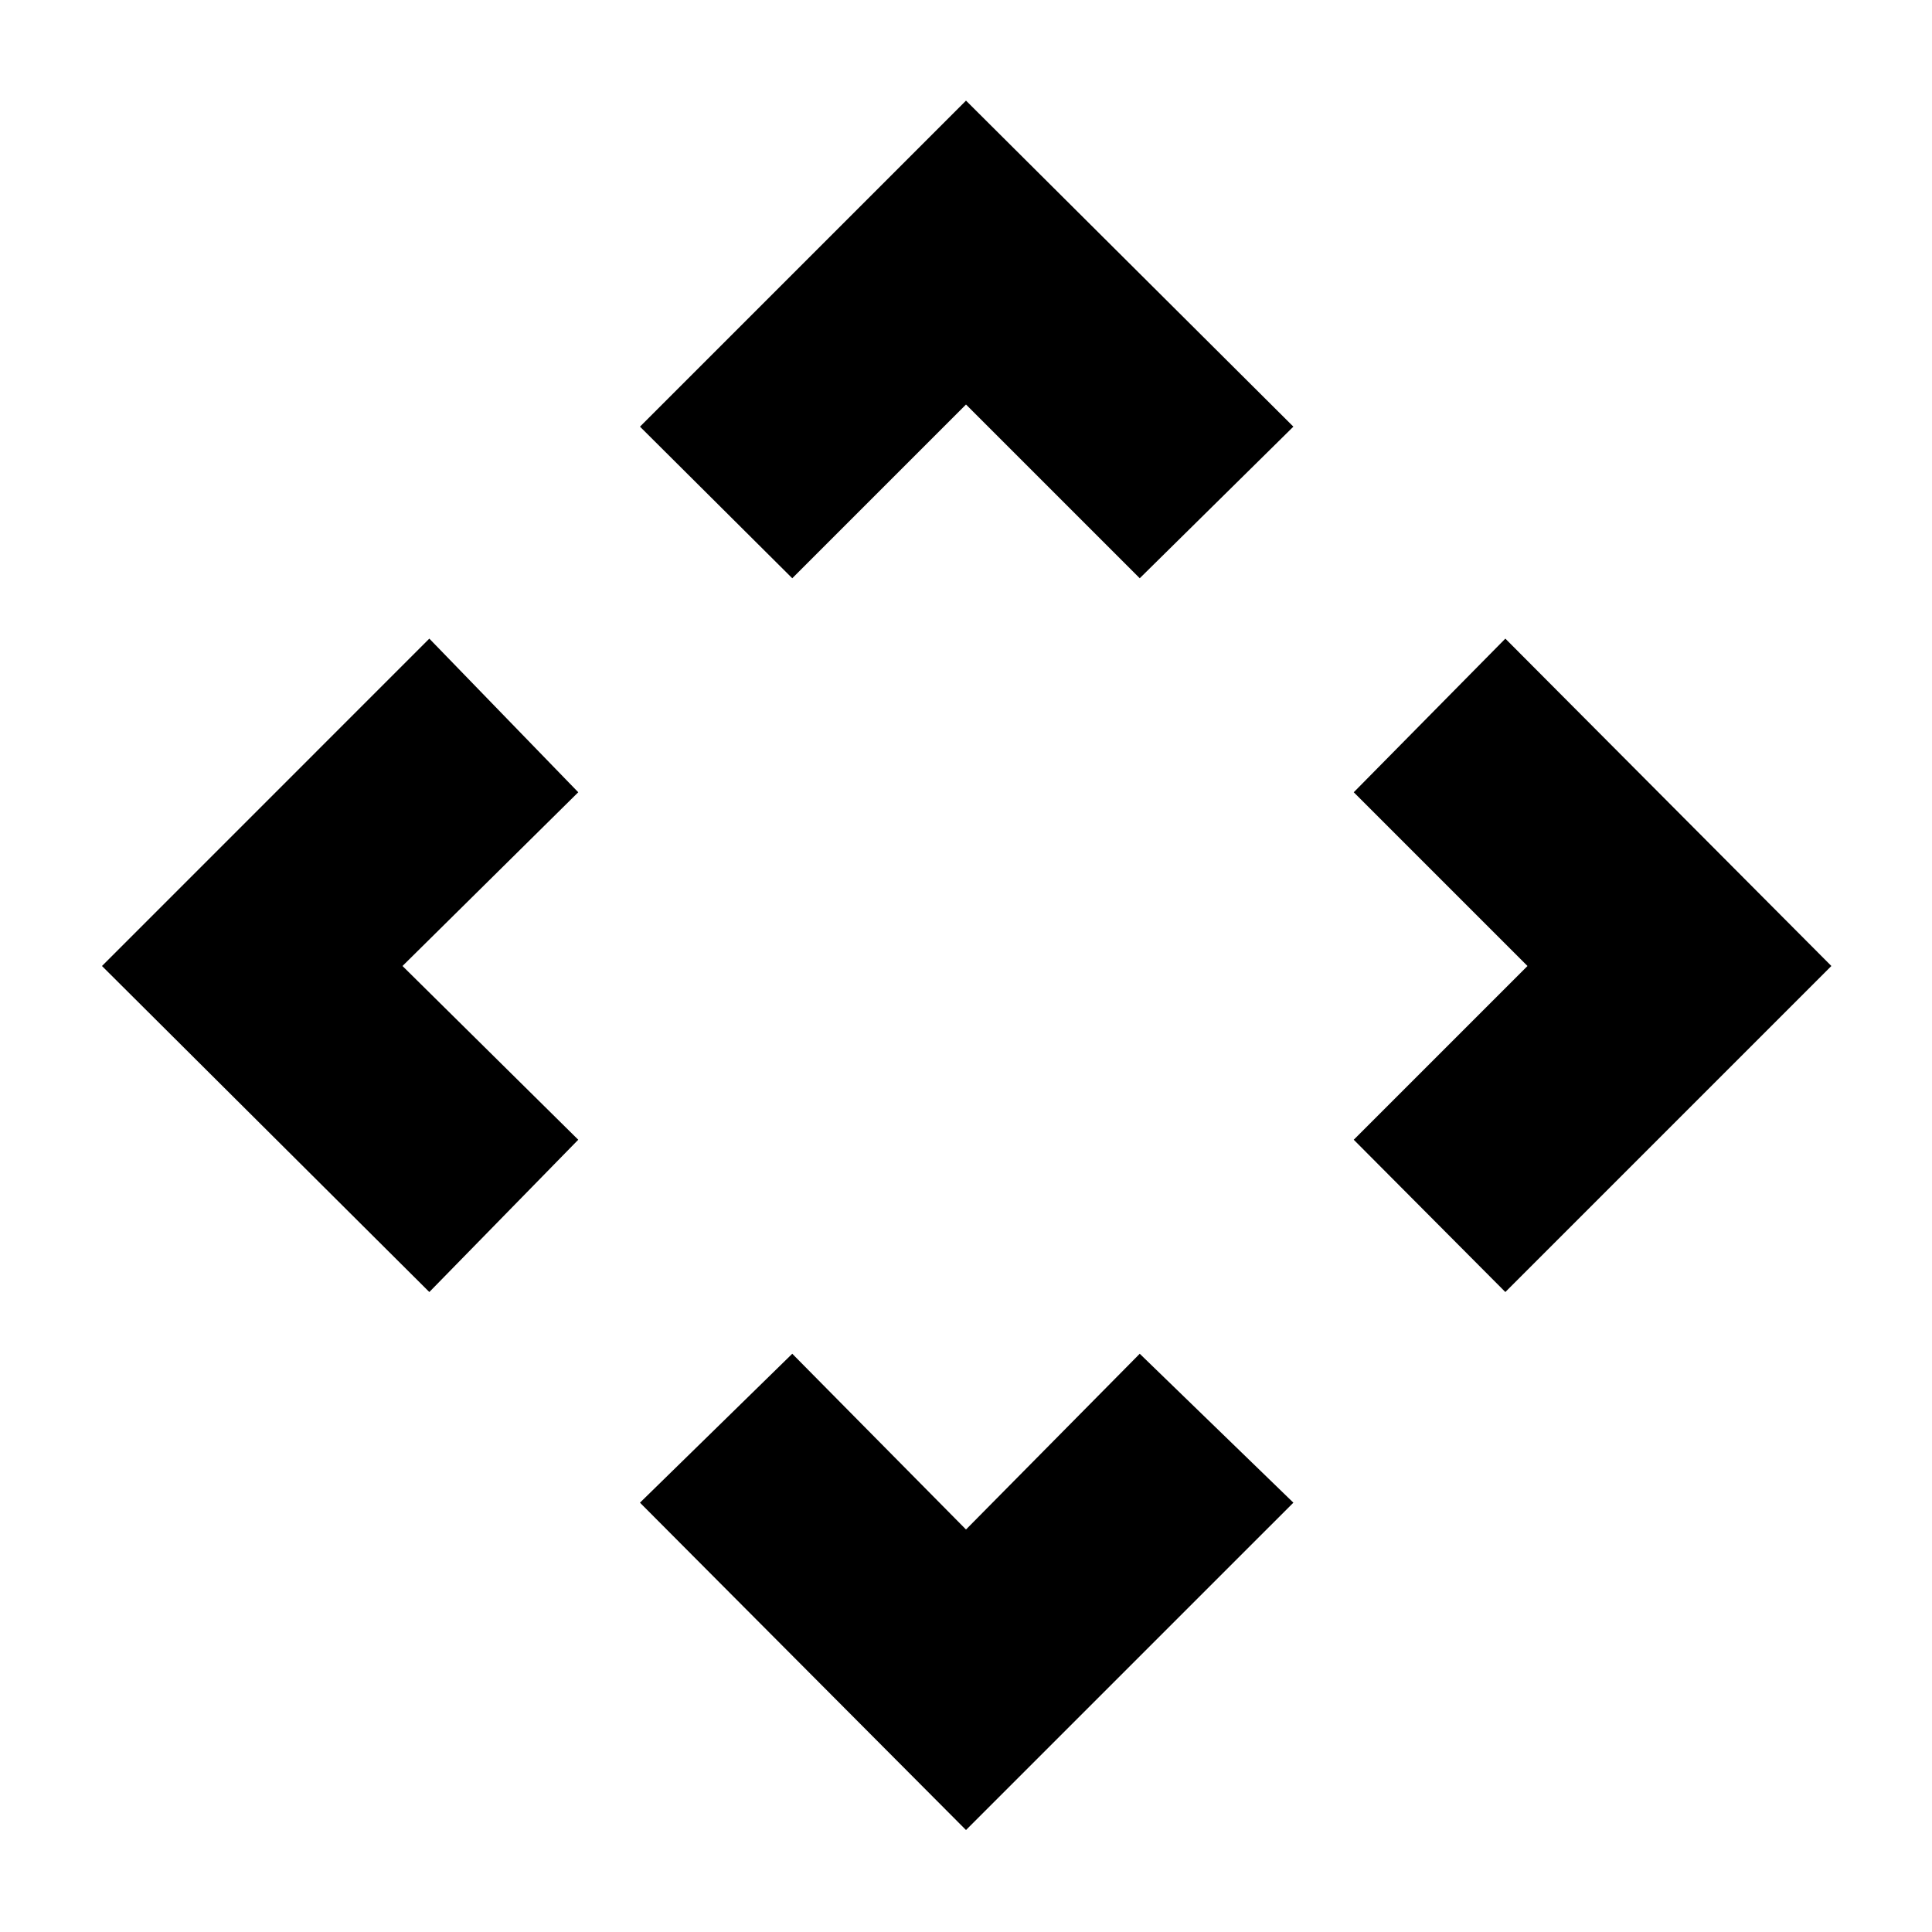 <svg xmlns="http://www.w3.org/2000/svg" height="40" viewBox="0 -960 960 960" width="40"><path d="m480-200 86.33-87.33 76.34 74L480-50.67 318-213.33l75.67-74L480-200ZM200-480l87.33 86.33-74 75.67L50.67-480l162.66-162.67 74 76.34L200-480Zm559 0-86.33-86.33L748-642.67 910-480 748-318l-75.33-75.67L759-480ZM480-759l-86.33 86.33L318-748l162-162 162.67 162-76.34 75.33L480-759Z"/></svg>
